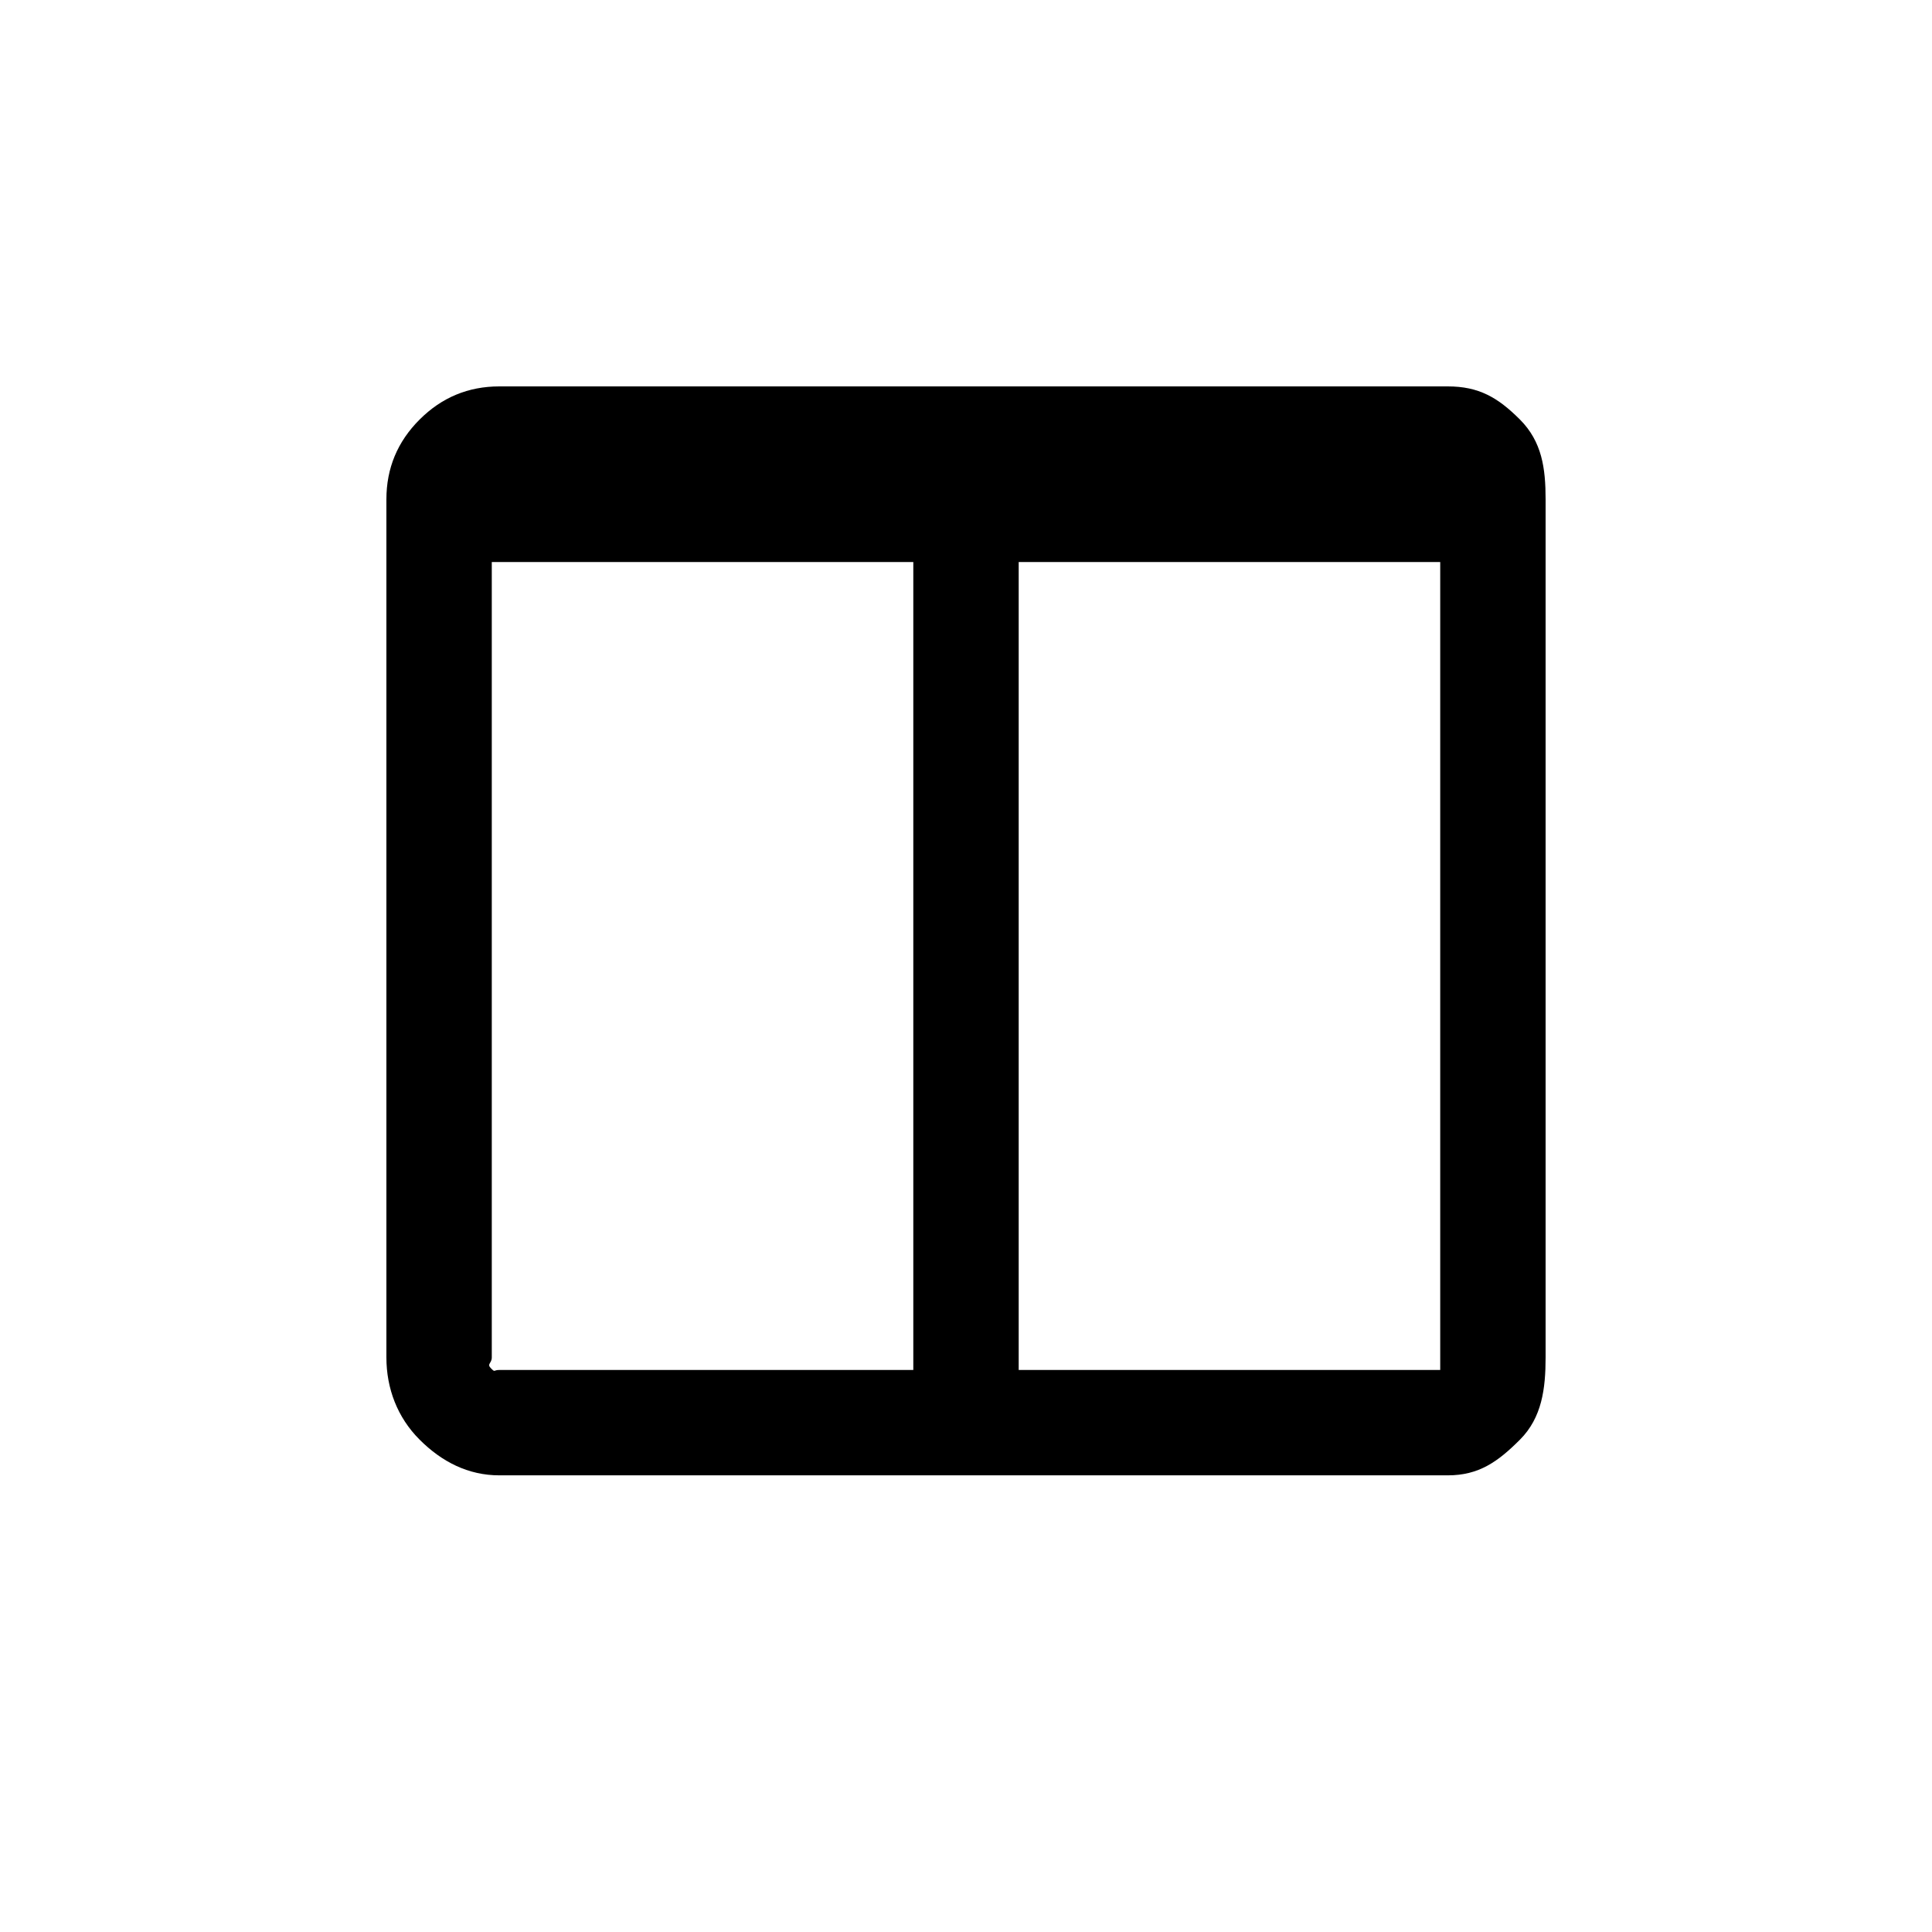 <?xml version="1.0" encoding="utf-8"?>
<!DOCTYPE svg PUBLIC "-//W3C//DTD SVG 1.1//EN" "http://www.w3.org/Graphics/SVG/1.1/DTD/svg11.dtd">
<svg version="1.1" id="Layer_1" xmlns="http://www.w3.org/2000/svg" xmlns:xlink="http://www.w3.org/1999/xlink" x="0px" y="0px"
	 width="55px" height="55px" viewBox="0 0 55 55" style="enable-background:new 0 0 55 55;" xml:space="preserve">
<g>
	<path d="M44,14.215v24.428c0,0.885-0.102,1.712-0.73,2.341C42.641,41.614,42.1,42,41.215,42h-27c-0.885,0-1.641-0.386-2.27-1.017
		C11.314,40.354,11,39.527,11,38.643V14.215c0-0.884,0.314-1.641,0.945-2.271C12.574,11.315,13.33,11,14.215,11h27
		c0.885,0,1.426,0.315,2.055,0.944C43.898,12.574,44,13.331,44,14.215z M14.215,39H26V16H14v22.643c0,0.174-0.151,0.182-0.022,0.311
		C14.104,39.08,14.041,39,14.215,39z M41,39V16H29v23H41z"/>
</g>
</svg>
